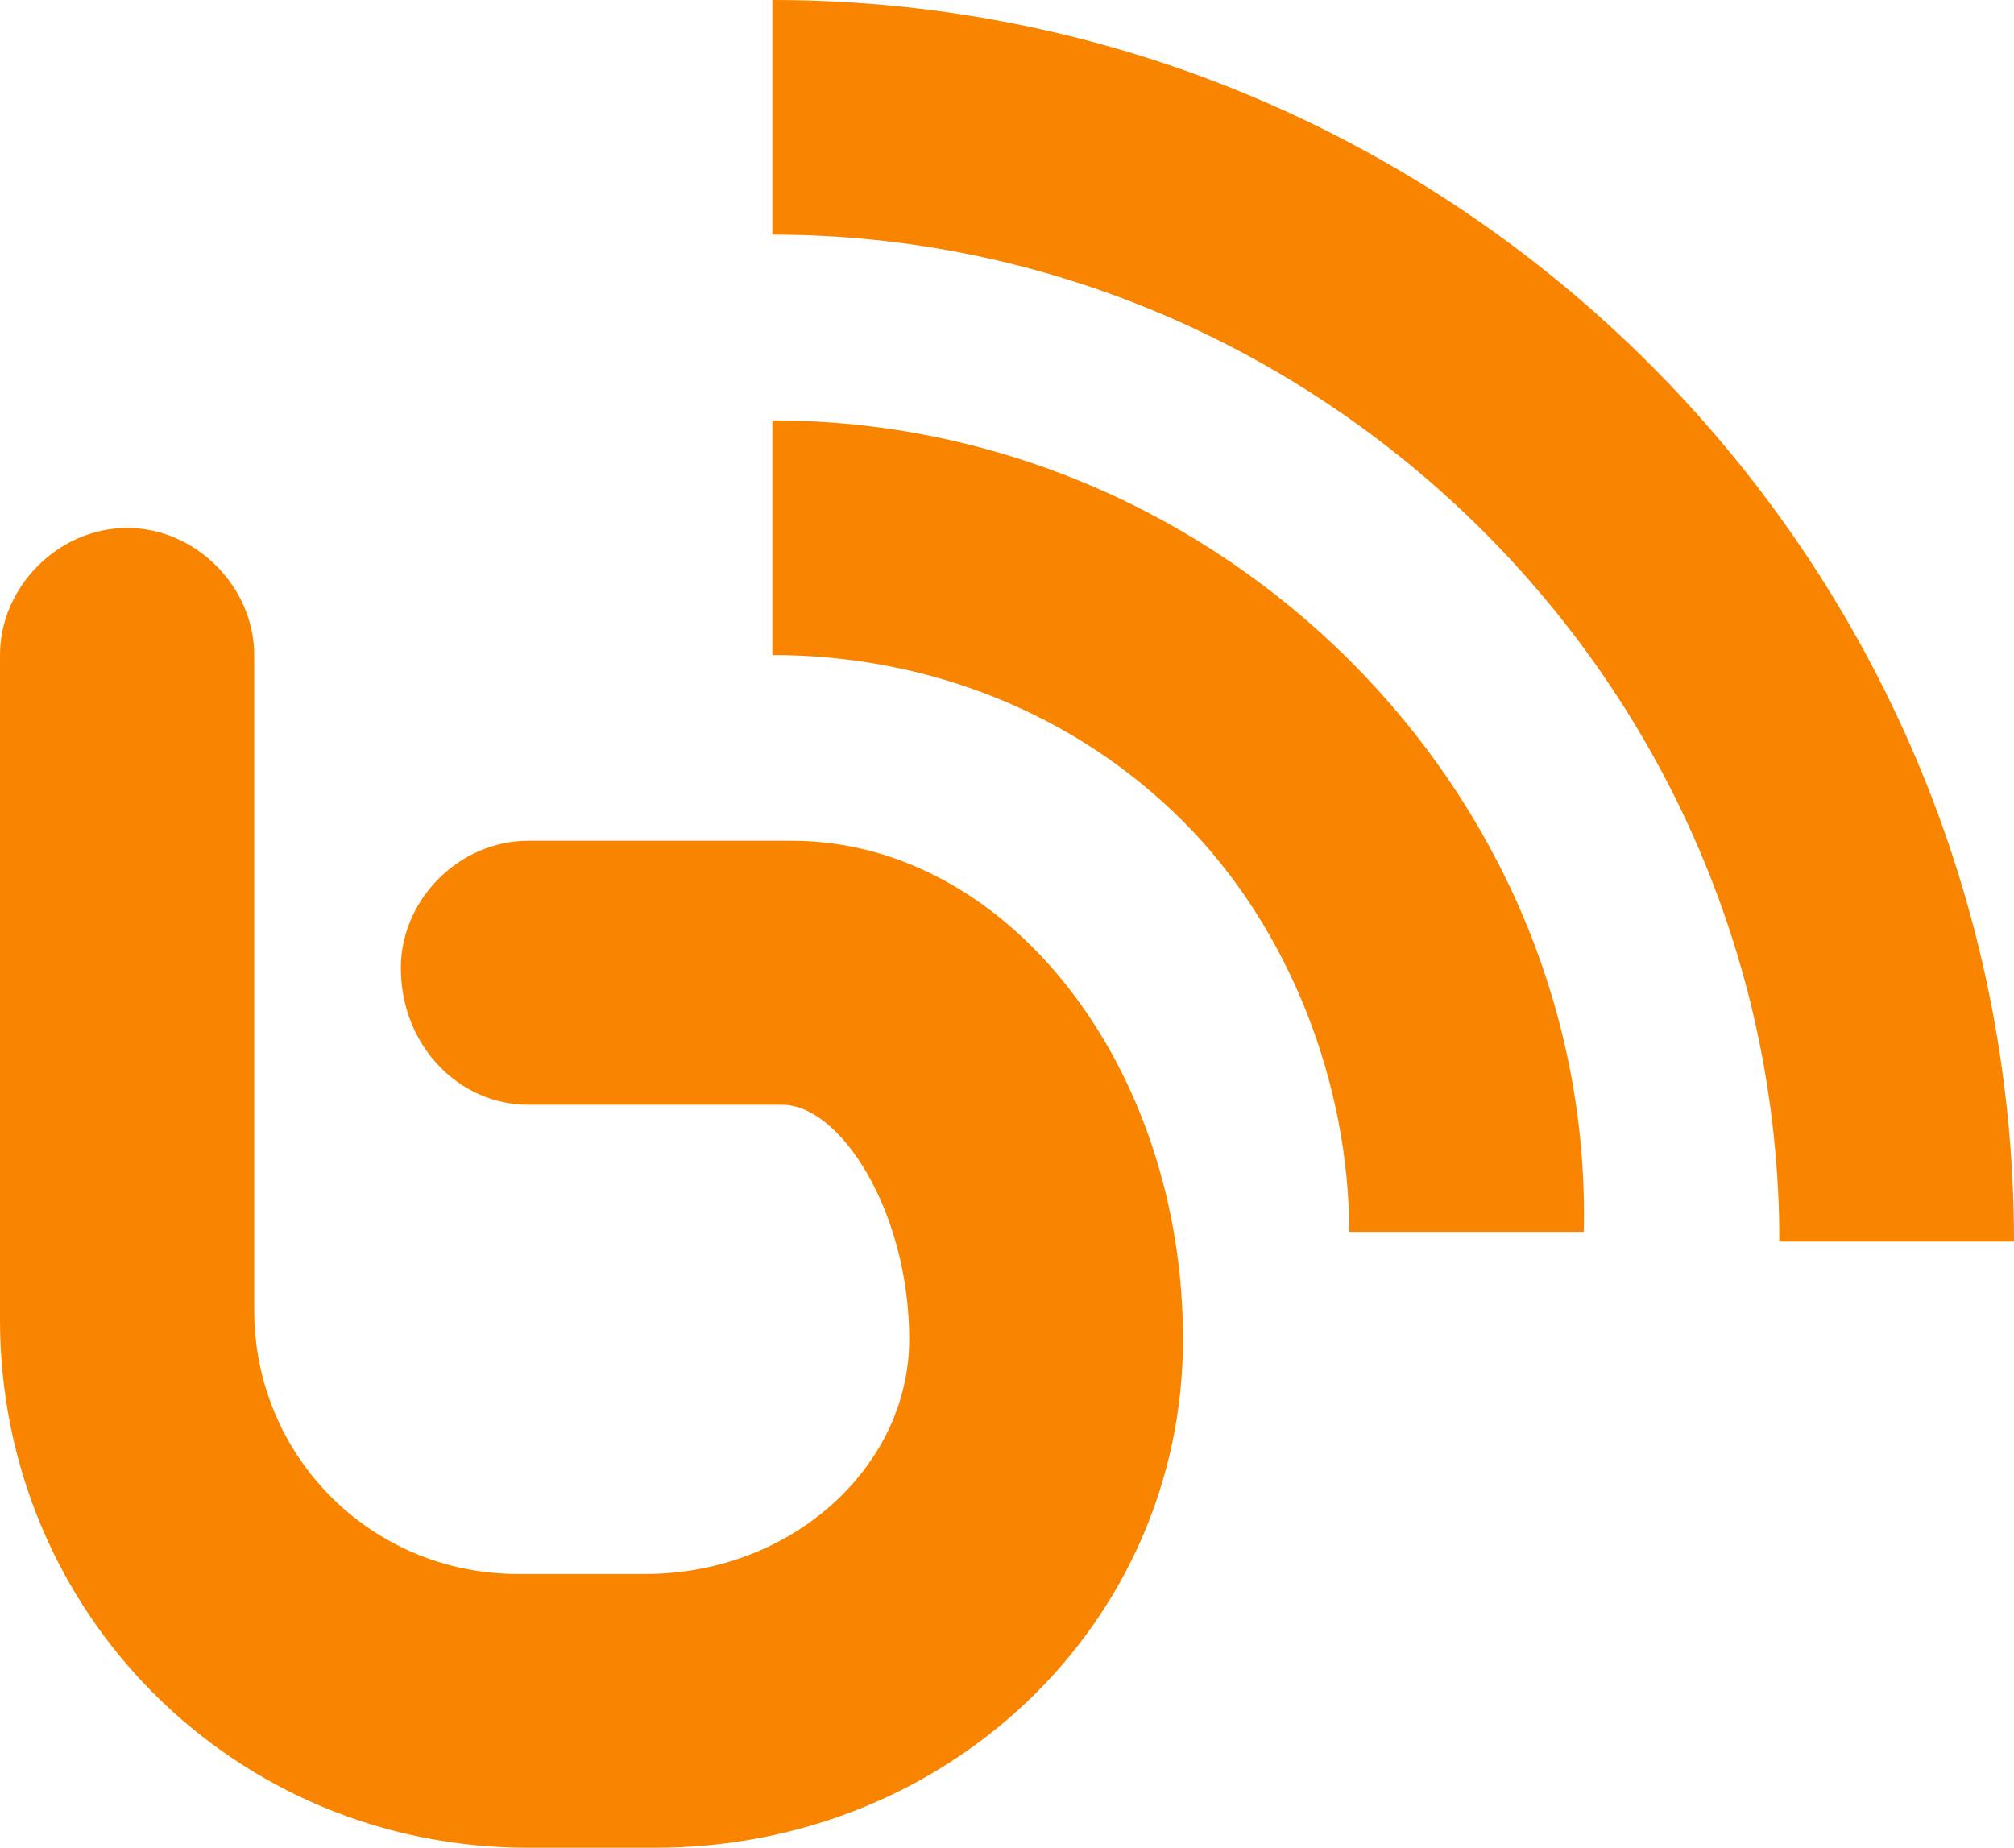 <?xml version="1.0" encoding="utf-8"?>
<!-- Generator: Adobe Illustrator 19.0.0, SVG Export Plug-In . SVG Version: 6.00 Build 0)  -->
<svg version="1.1" id="Layer_1" xmlns="http://www.w3.org/2000/svg" xmlns:xlink="http://www.w3.org/1999/xlink" x="0px" y="0px"
	 viewBox="0 0 20.6 18.9" style="enable-background:new 0 0 20.6 18.9;" xml:space="preserve">
<style type="text/css">
	.st0{fill:#f88400;}
</style>
<g>
	<g id="XMLID_24_">
		<path id="Bebo_9_" class="st0" d="M6.7,18.9H5.4c-3,0-5.4-2.4-5.4-5.4V6.7C0,6,0.6,5.4,1.3,5.4c0.7,0,1.3,0.6,1.3,1.3v6.7
			c0,1.5,1.2,2.7,2.7,2.7h1.3c1.5,0,2.7-1.1,2.7-2.4c0-1.3-0.7-2.4-1.3-2.4H5.4c-0.7,0-1.3-0.6-1.3-1.4c0-0.7,0.6-1.3,1.3-1.3h2.7
			c2.2,0,4,2.3,4,5.1C12.1,16.6,9.7,18.9,6.7,18.9z"/>
		<path id="Blip_9_" class="st0" d="M7.9,4.3v2.4c1.6,0,3.1,0.6,4.2,1.7c1.1,1.1,1.7,2.7,1.7,4.2h2.4C16.3,8.1,12.5,4.3,7.9,4.3z
			 M7.9,0v2.4c5.6,0,10.3,4.6,10.3,10.3h2.4C20.6,5.7,14.9,0,7.9,0z"/>
	</g>
</g>
</svg>
